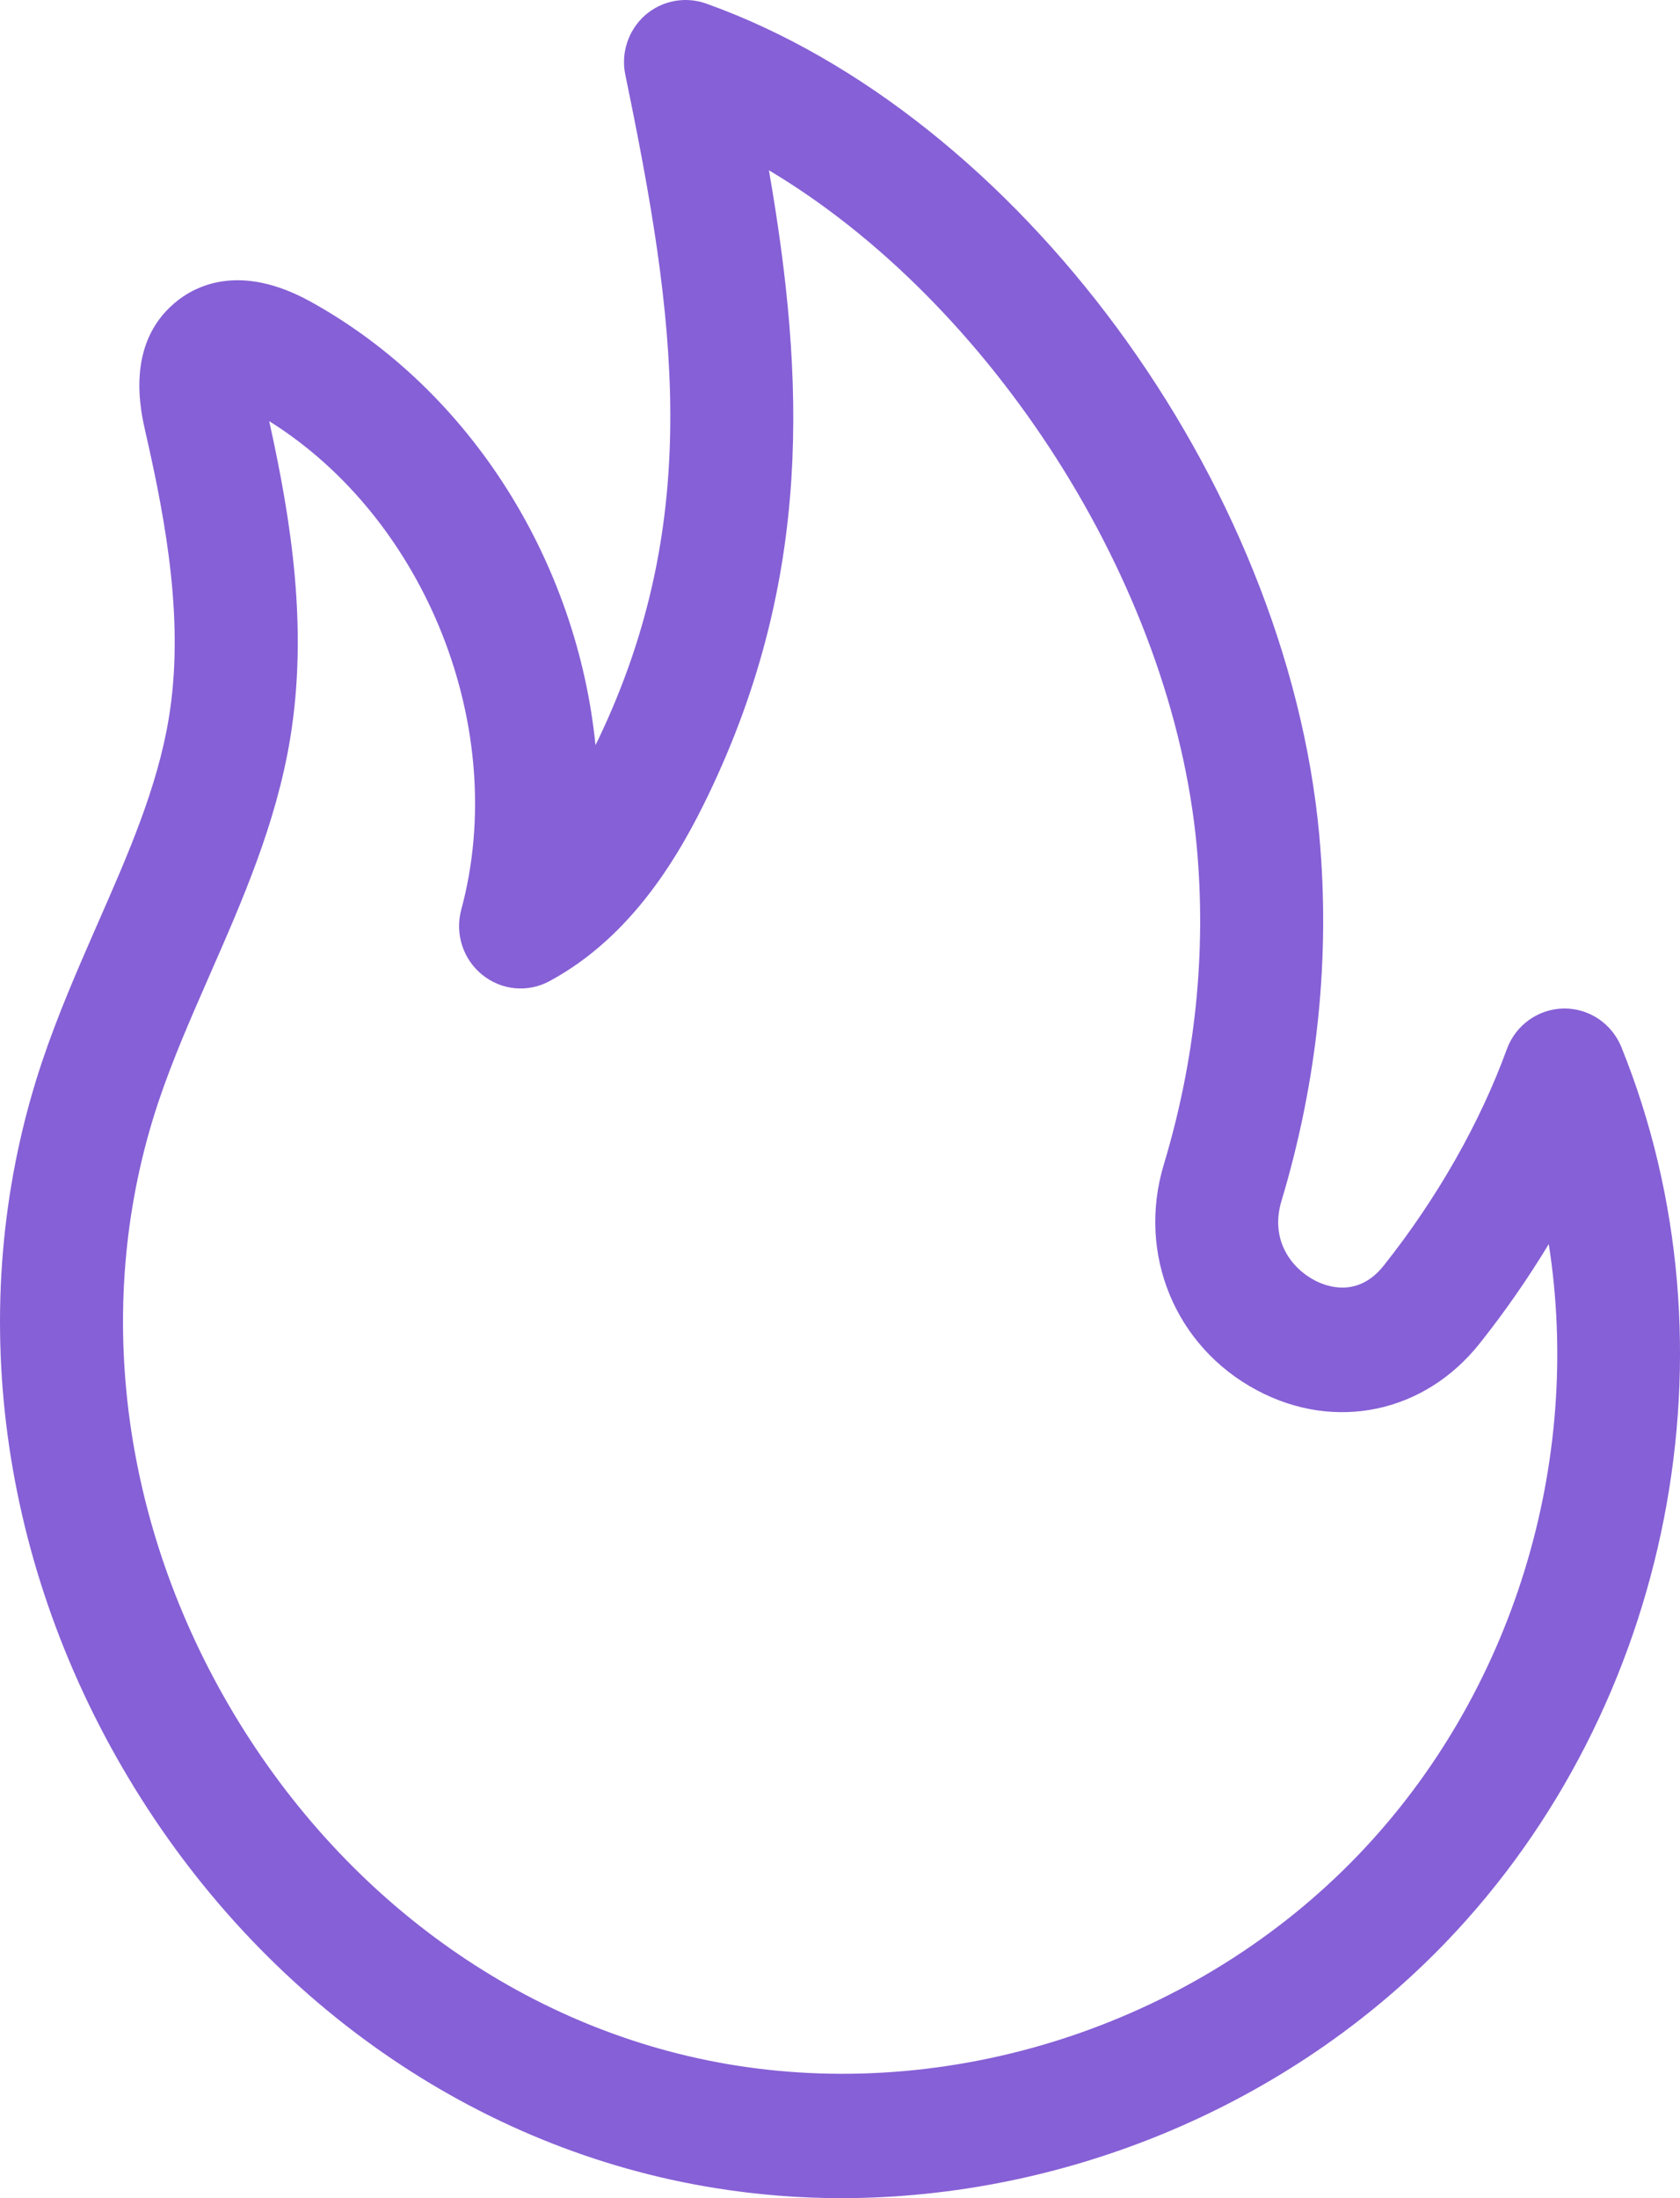 <svg width="26" height="34" viewBox="0 0 26 34" fill="none" xmlns="http://www.w3.org/2000/svg">
<path fill-rule="evenodd" clip-rule="evenodd" d="M21.016 28.697C18.557 31.256 14.866 32.502 11.378 31.946C8.215 31.442 5.387 29.46 3.619 26.508C1.853 23.558 1.427 20.11 2.451 17.046C2.675 16.377 2.962 15.729 3.246 15.079C3.75 13.931 4.272 12.744 4.49 11.428C4.769 9.734 4.512 8.071 4.166 6.514C6.594 8.031 7.893 11.283 7.138 14.072C7.038 14.443 7.167 14.839 7.464 15.078C7.763 15.32 8.171 15.357 8.506 15.175C9.806 14.473 10.534 13.188 10.969 12.282C12.573 8.937 12.462 5.869 11.9 2.634C15.32 4.67 18.145 9.003 18.522 13.102C18.671 14.736 18.5 16.391 18.01 18.017C17.596 19.396 18.188 20.829 19.449 21.502C20.66 22.15 22.048 21.855 22.902 20.777C23.293 20.285 23.649 19.772 23.969 19.243C24.496 22.609 23.428 26.188 21.016 28.697ZM25.094 16.199C24.948 15.836 24.599 15.599 24.213 15.599H24.196C23.804 15.607 23.455 15.857 23.32 16.229C22.902 17.373 22.245 18.529 21.417 19.573C21.016 20.081 20.529 19.903 20.337 19.799C19.991 19.615 19.65 19.183 19.832 18.577C20.392 16.71 20.589 14.808 20.418 12.924C19.913 7.428 15.743 1.775 10.926 0.054C10.603 -0.06 10.241 0.009 9.982 0.237C9.724 0.466 9.606 0.819 9.678 1.159C10.447 4.88 10.905 8 9.256 11.444L9.216 11.525C8.932 8.709 7.302 6.042 4.802 4.663C3.711 4.063 3.018 4.418 2.702 4.687C1.942 5.33 2.174 6.344 2.25 6.679C2.58 8.117 2.853 9.651 2.612 11.112C2.434 12.186 1.983 13.213 1.506 14.298C1.198 15.001 0.891 15.705 0.648 16.431C-0.556 20.033 -0.067 24.07 1.991 27.505C4.05 30.943 7.364 33.254 11.082 33.846C11.726 33.949 12.374 34 13.023 34C16.497 33.998 19.953 32.565 22.381 30.037C25.876 26.398 26.967 20.838 25.094 16.199Z" fill="#8660D6"/>
</svg>
